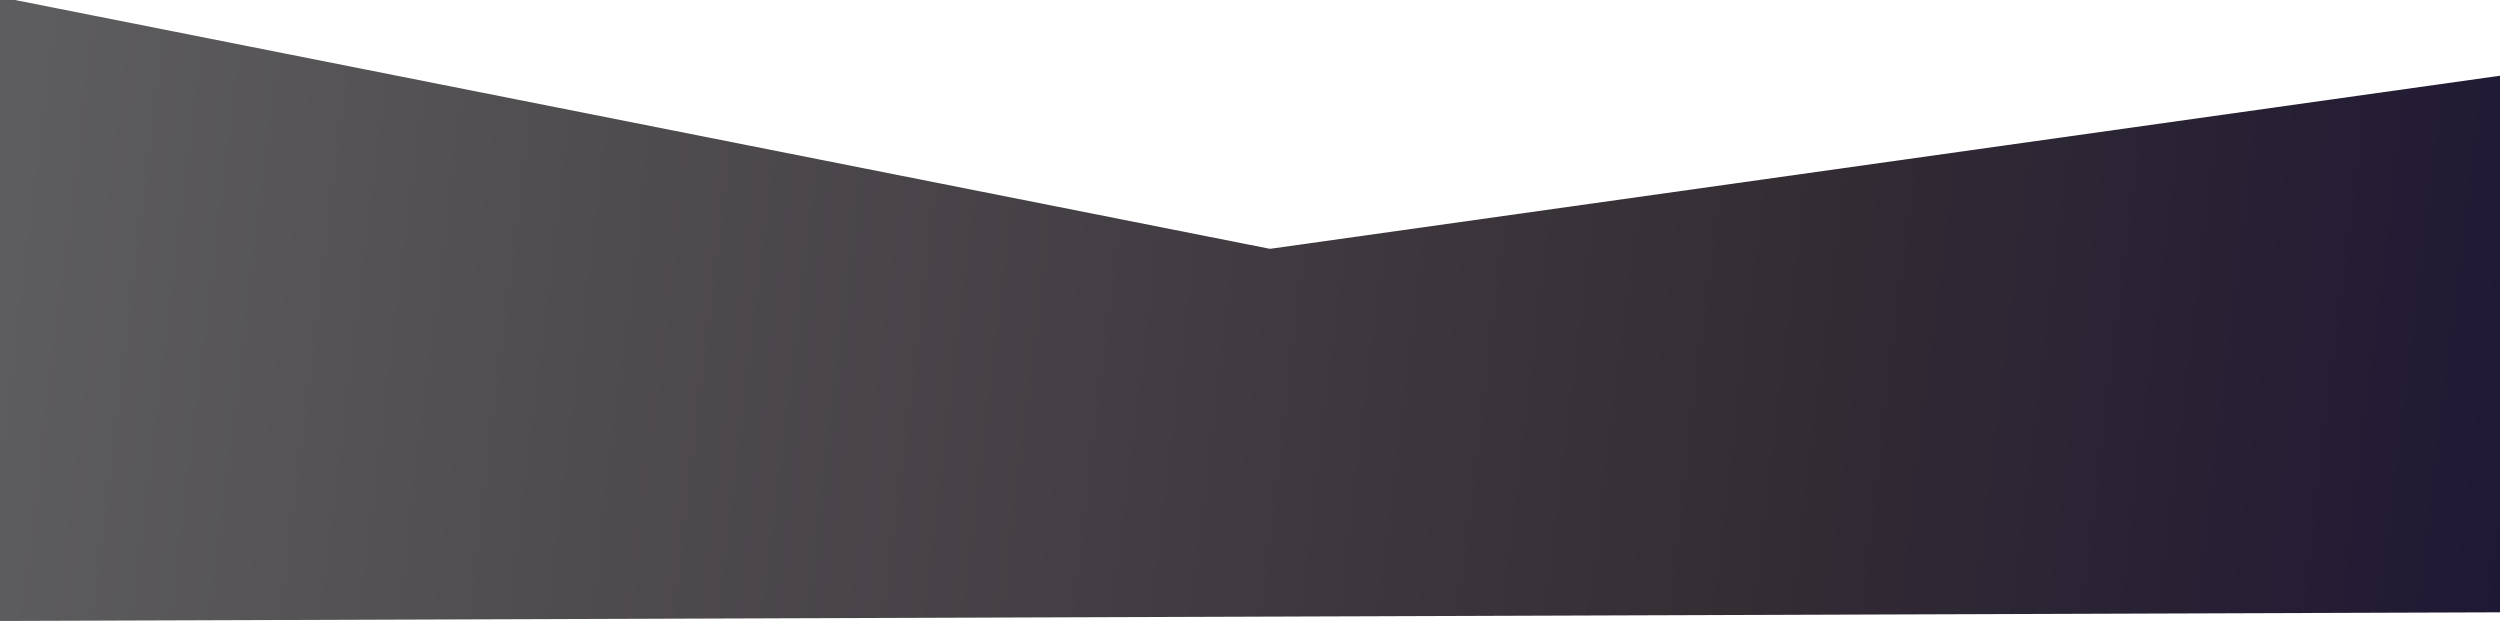 <?xml version="1.0" encoding="UTF-8" standalone="no" ?>
<!DOCTYPE svg PUBLIC "-//W3C//DTD SVG 1.1//EN" "http://www.w3.org/Graphics/SVG/1.1/DTD/svg11.dtd">
<svg xmlns="http://www.w3.org/2000/svg" xmlns:xlink="http://www.w3.org/1999/xlink" version="1.1" width="1400" height="347.739" viewBox="-450 98.255 1400 347.739" xml:space="preserve">
<desc>Created with Fabric.js 4.6.0</desc>
<defs>
</defs>
<g transform="matrix(1 0 0 1 250 272.13)" id="xKQyIF7aY276afeMhnjqK"  >
<linearGradient id="SVGID_742" gradientUnits="userSpaceOnUse" gradientTransform="matrix(1 0 0 1 0 0)"  x1="0" y1="173.87" x2="1424.202" y2="347.739">
<stop offset="0%" style="stop-color:#5D5C5E;stop-opacity: 1"/>
<stop offset="68.617%" style="stop-color:#342D34;stop-opacity: 1"/>
<stop offset="100%" style="stop-color:#1E1734;stop-opacity: 1"/>
</linearGradient>
<path style="stroke: rgb(0,0,0); stroke-width: 0; stroke-dasharray: none; stroke-linecap: butt; stroke-dashoffset: 0; stroke-linejoin: miter; stroke-miterlimit: 4; fill: url(#SVGID_742); fill-rule: nonzero; opacity: 1;" vector-effect="non-scaling-stroke"  transform=" translate(-700, -173.87)" d="M 8.389 0 L 711.185 139.338 L 1400 42.407 L 1400 342.893 L -0 347.739 L -0 5.684341886080802e-14 z" stroke-linecap="round" />
</g>
</svg>